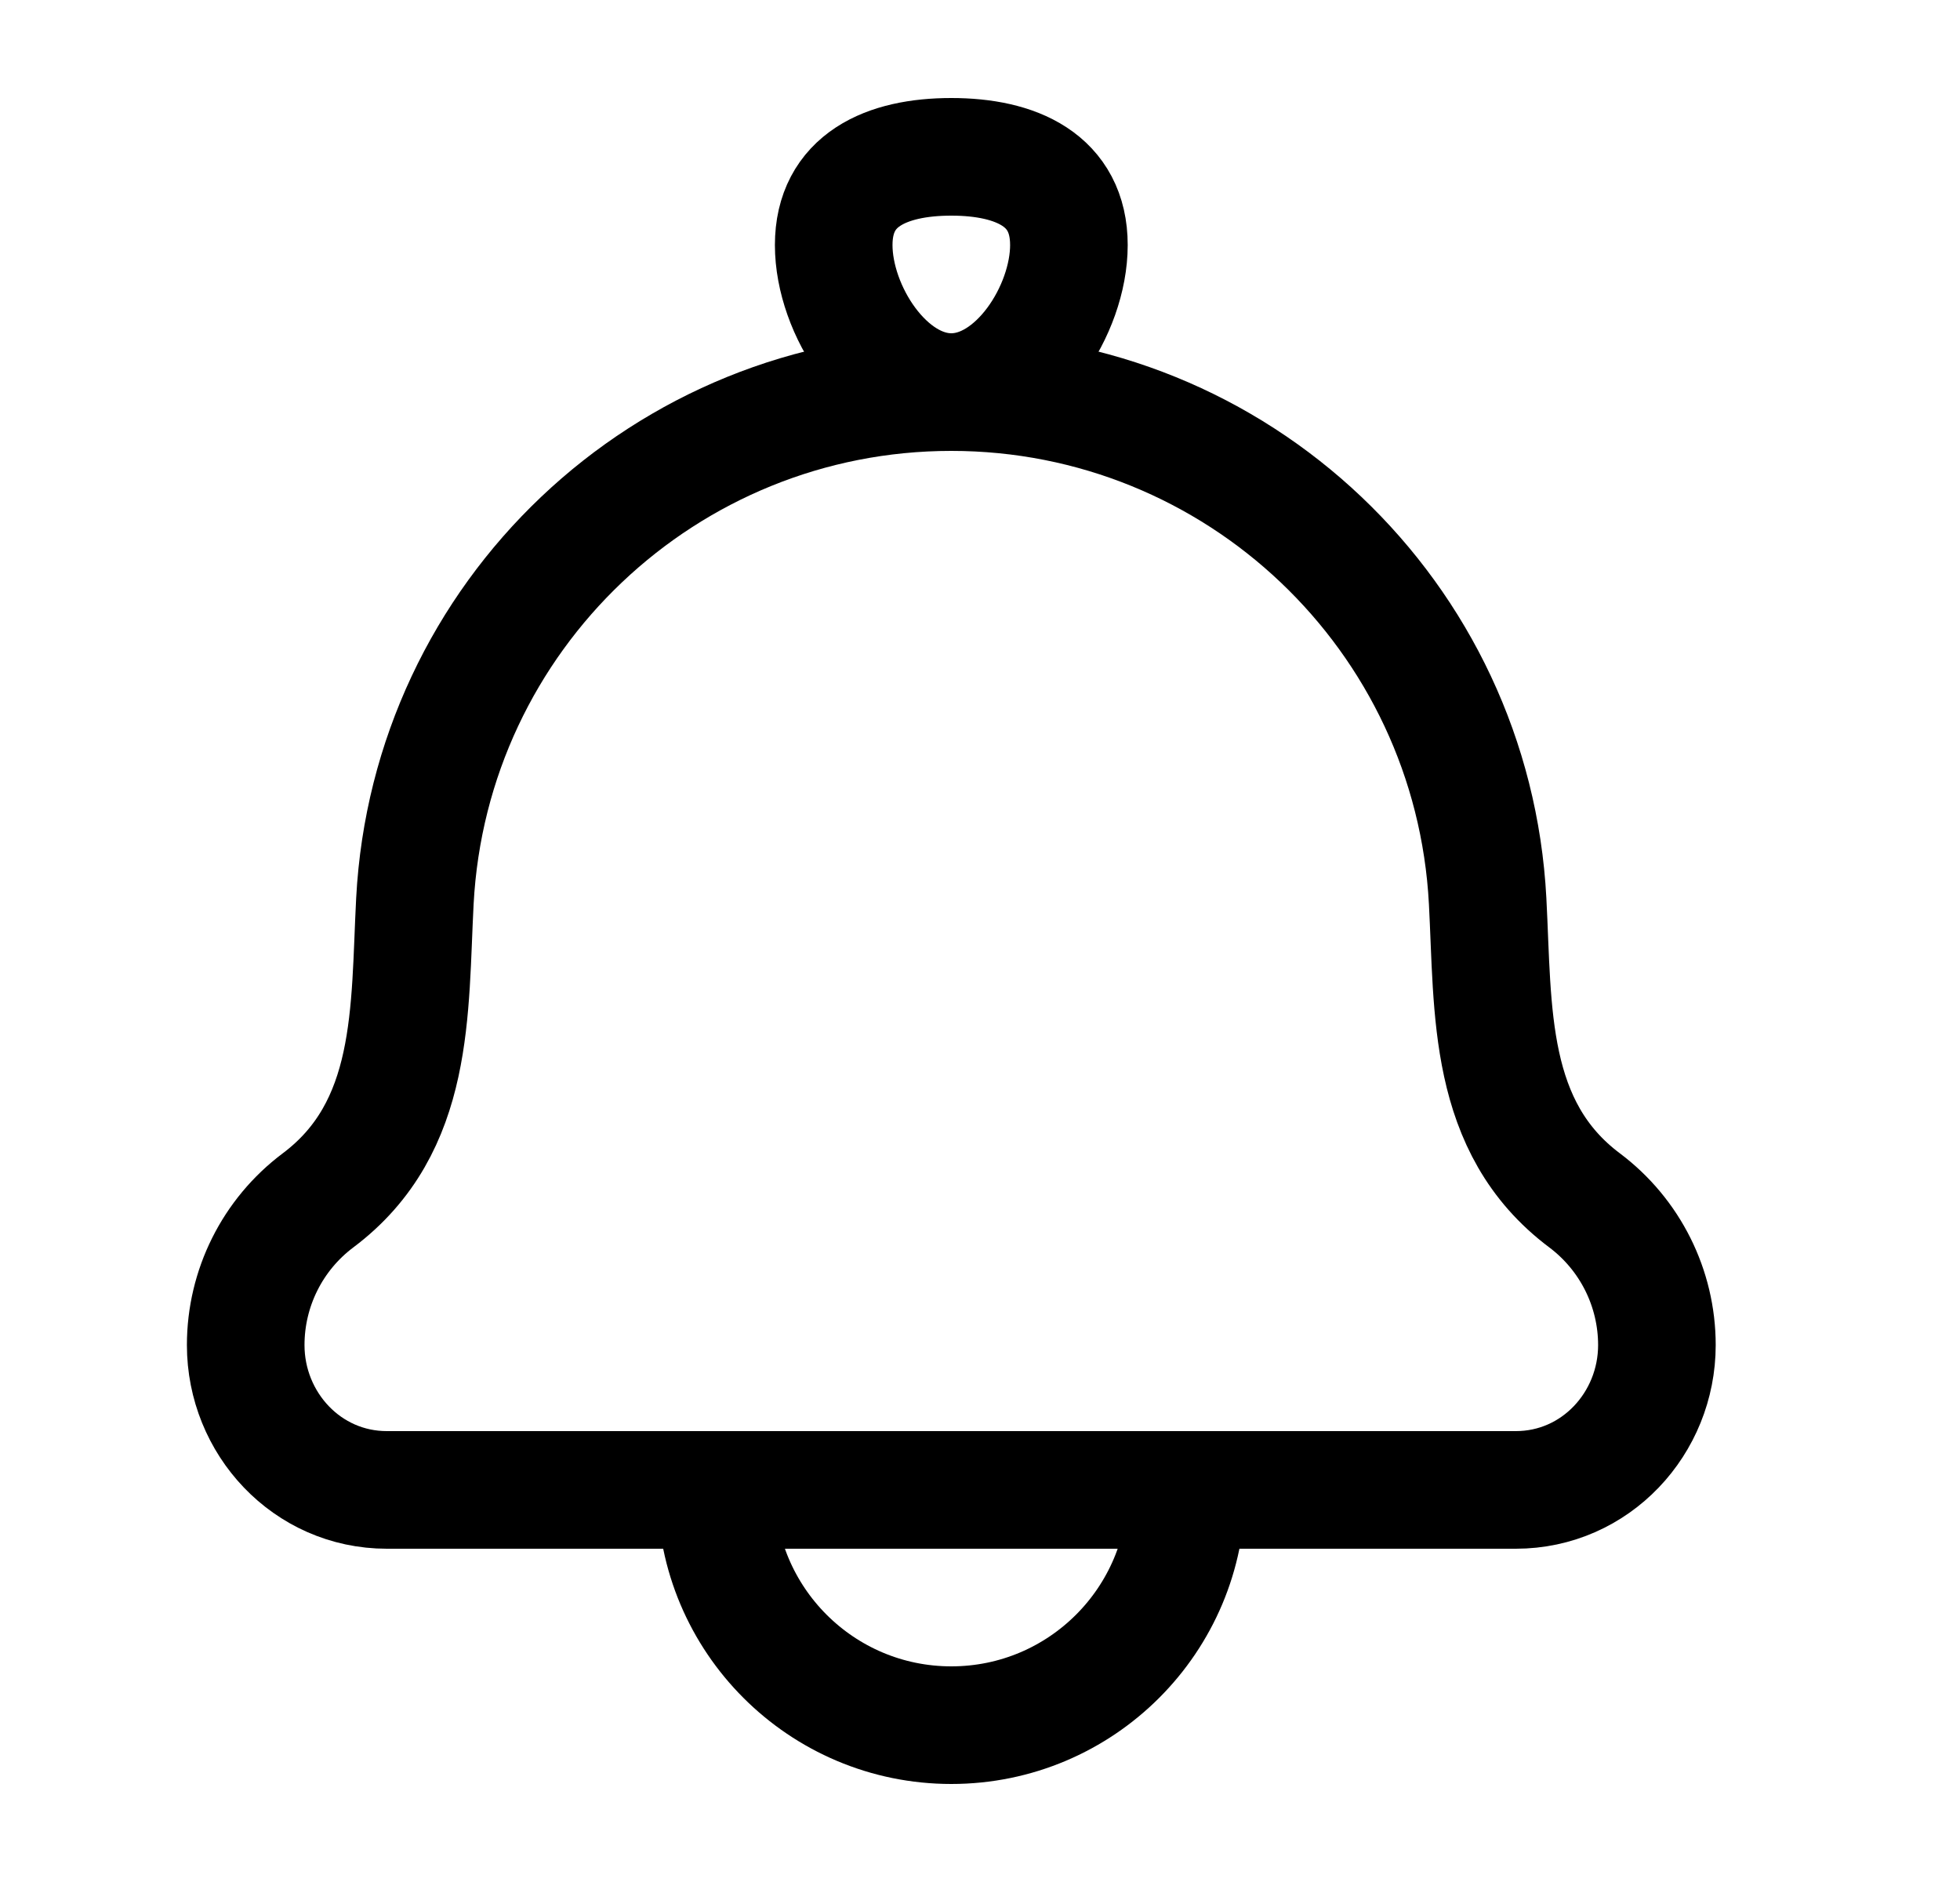 <svg width="25" height="24" viewBox="0 0 25 24" fill="none" xmlns="http://www.w3.org/2000/svg">
<path d="M5.292 11.491C5.219 12.887 5.303 14.373 4.056 15.308C3.475 15.744 3.134 16.427 3.134 17.153C3.134 18.151 3.916 19 4.934 19H19.334C20.352 19 21.134 18.151 21.134 17.153C21.134 16.427 20.792 15.744 20.212 15.308C18.964 14.373 19.049 12.887 18.975 11.491C18.784 7.852 15.778 5 12.134 5C8.49 5 5.484 7.852 5.292 11.491Z" stroke="black" stroke-width="1.5" stroke-linecap="round" stroke-linejoin="round"/>
<path d="M10.634 3.125C10.634 3.953 11.305 5 12.134 5C12.962 5 13.634 3.953 13.634 3.125C13.634 2.297 12.962 2 12.134 2C11.305 2 10.634 2.297 10.634 3.125Z" stroke="black" stroke-width="1.5"/>
<path d="M15.134 19C15.134 20.657 13.791 22 12.134 22C10.477 22 9.134 20.657 9.134 19" stroke="black" stroke-width="1.5" stroke-linecap="round" stroke-linejoin="round"/>
</svg>
